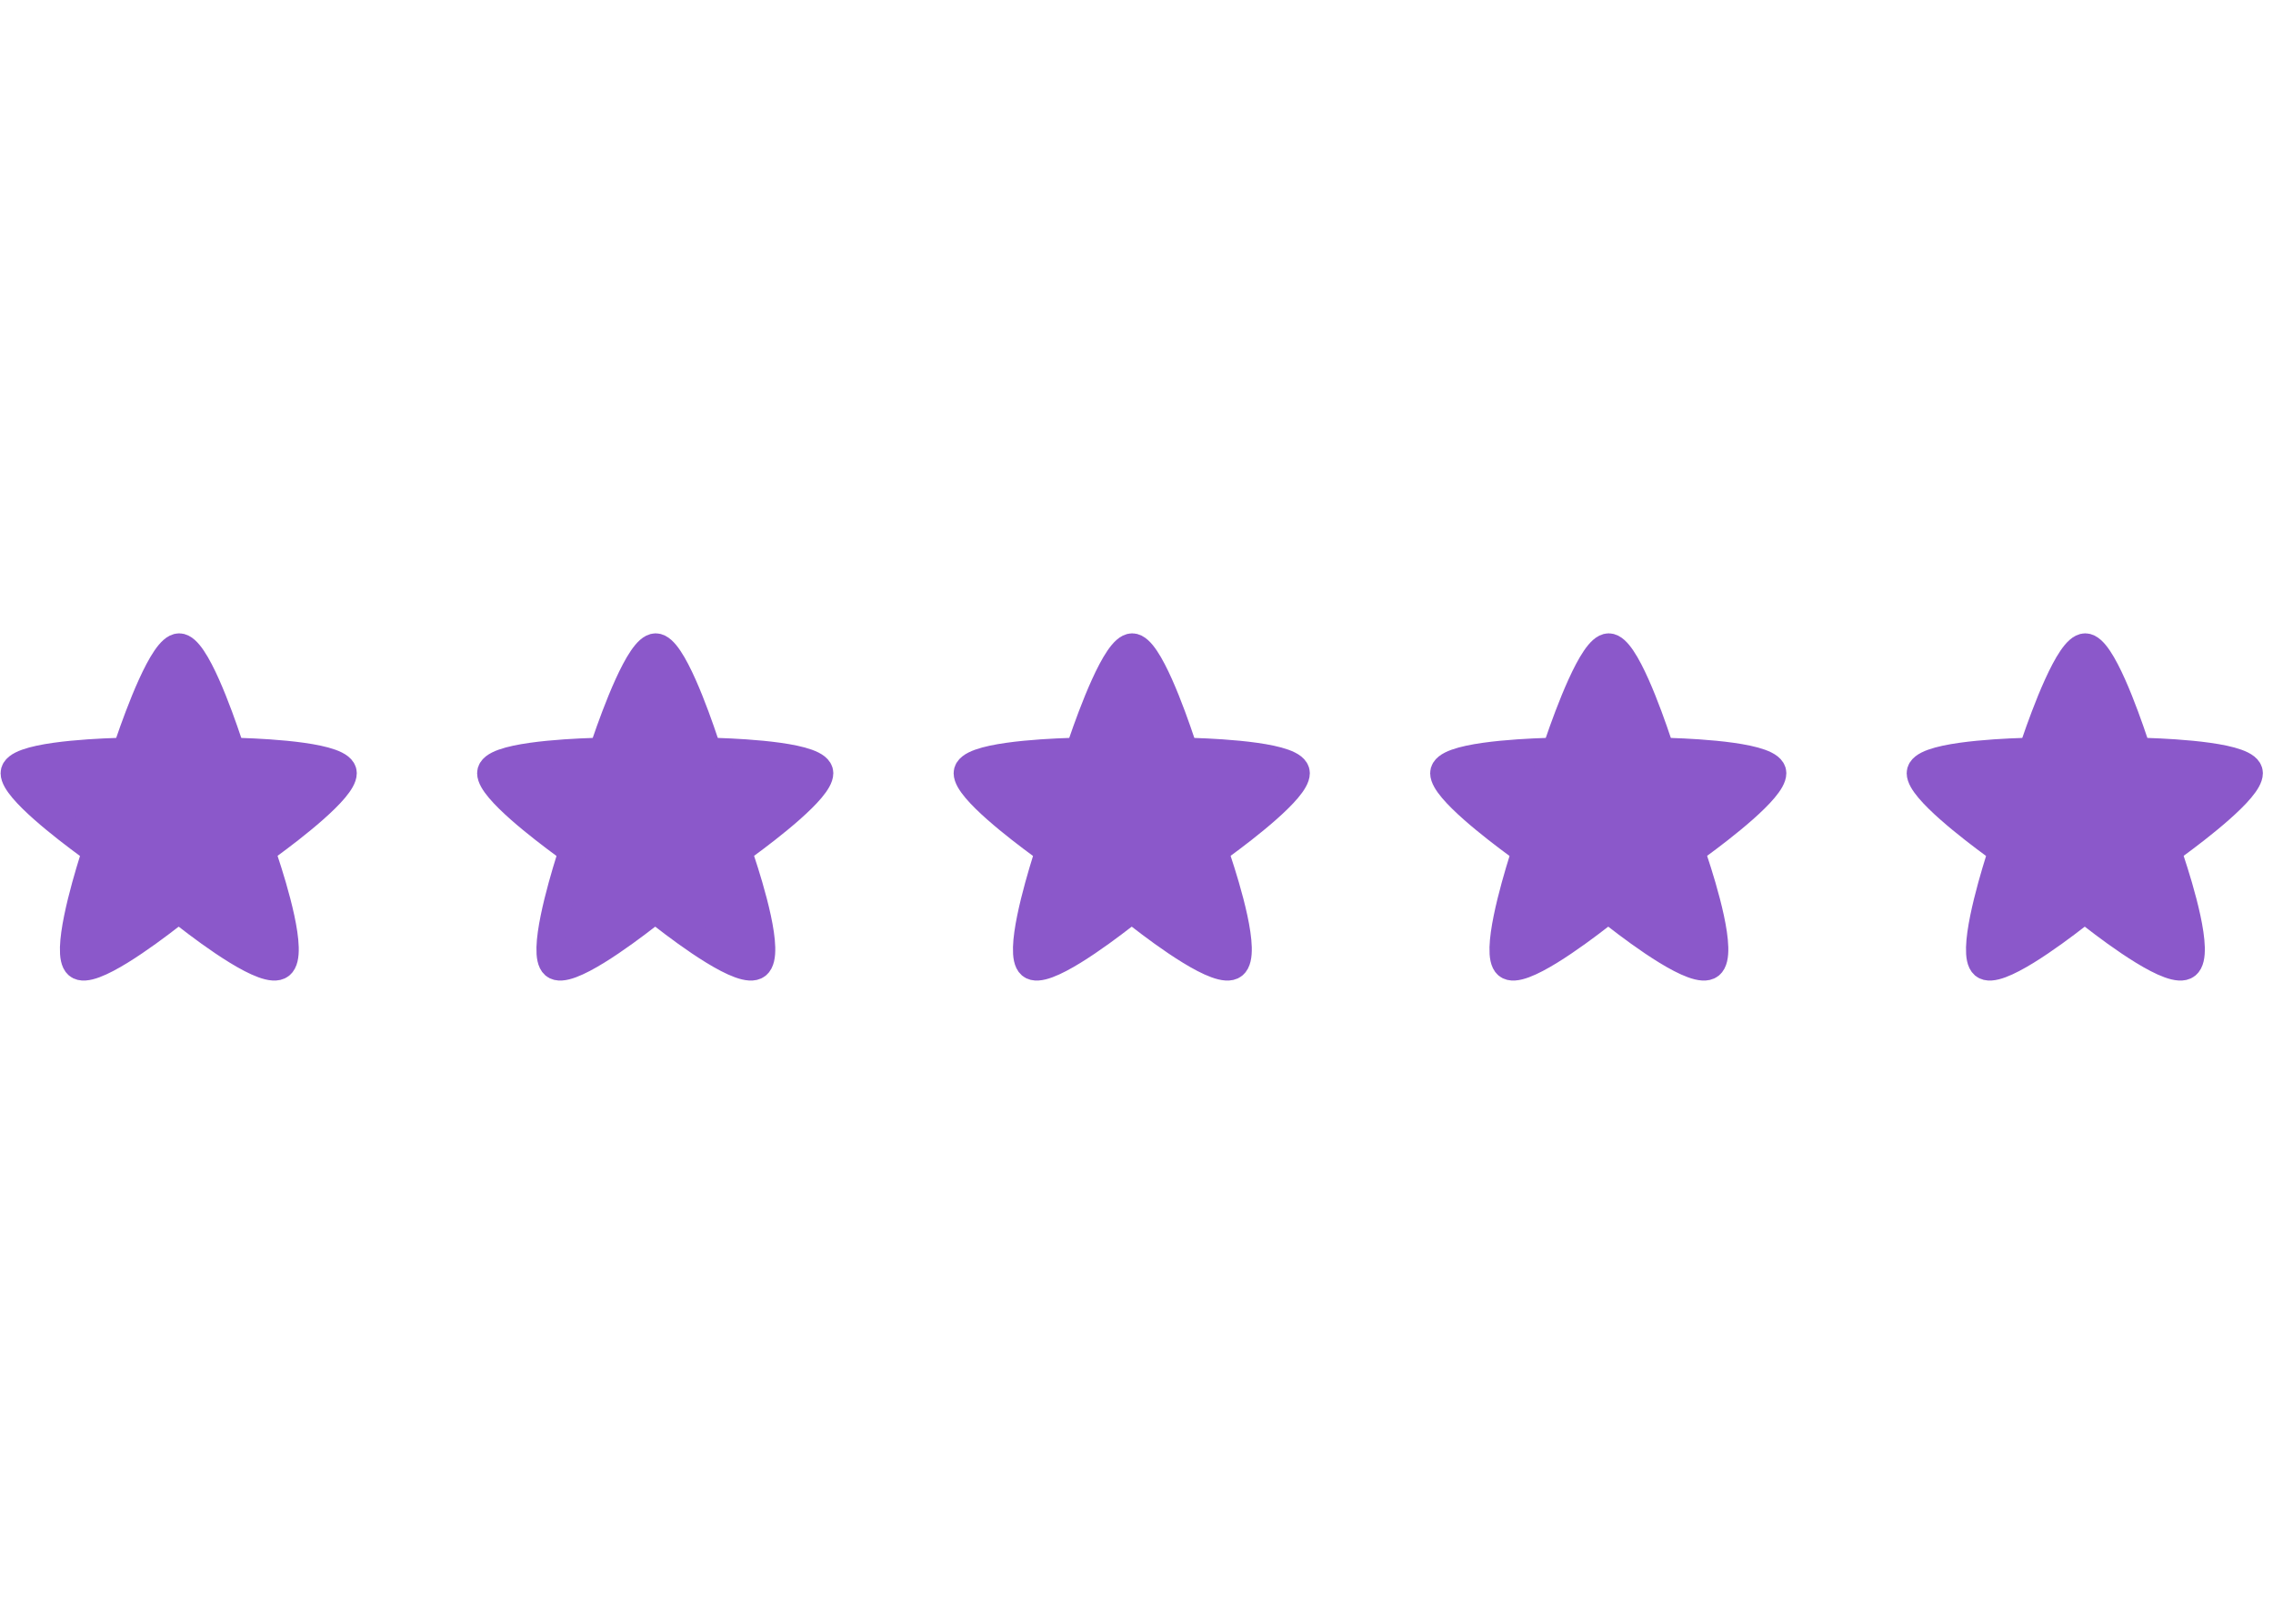 <svg width="70" height="50" viewBox="0 0 159 25" fill="none" xmlns="http://www.w3.org/2000/svg">
<path d="M12.533 1.013C13.614 1.013 15.315 5.802 15.921 7.621C16.058 8.032 16.439 8.315 16.872 8.329C18.809 8.392 23.958 8.664 23.958 9.789C23.958 10.893 20.323 13.67 18.844 14.754C18.481 15.02 18.333 15.489 18.474 15.916C19.079 17.736 20.525 22.441 19.596 23.183C18.672 23.921 14.701 20.975 13.137 19.756C12.762 19.464 12.238 19.464 11.863 19.756C10.297 20.974 6.327 23.921 5.469 23.183C4.605 22.44 5.975 17.72 6.543 15.906C6.675 15.484 6.525 15.025 6.167 14.763C4.696 13.684 1.042 10.896 1.042 9.789C1.042 8.663 6.201 8.391 8.134 8.329C8.564 8.315 8.943 8.036 9.082 7.629C9.703 5.815 11.449 1.013 12.533 1.013Z" fill="#8B58CA" stroke="#8B58CA" stroke-width="2" stroke-linecap="round" stroke-linejoin="round"/>
<path d="M45.866 1.013C46.947 1.013 48.648 5.802 49.255 7.621C49.392 8.032 49.772 8.315 50.205 8.329C52.143 8.392 57.292 8.664 57.292 9.789C57.292 10.893 53.657 13.67 52.178 14.754C51.815 15.02 51.666 15.489 51.808 15.916C52.412 17.736 53.858 22.441 52.929 23.183C52.005 23.921 48.035 20.975 46.47 19.756C46.095 19.464 45.571 19.464 45.196 19.756C43.63 20.974 39.661 23.921 38.803 23.183C37.938 22.44 39.308 17.72 39.876 15.906C40.008 15.484 39.858 15.025 39.501 14.763C38.029 13.684 34.375 10.896 34.375 9.789C34.375 8.663 39.534 8.391 41.468 8.329C41.898 8.315 42.276 8.036 42.416 7.629C43.036 5.815 44.783 1.013 45.866 1.013Z" fill="#8B58CA" stroke="#8B58CA" stroke-width="2" stroke-linecap="round" stroke-linejoin="round"/>
<path d="M79.199 1.013C80.281 1.013 81.981 5.802 82.588 7.621C82.725 8.032 83.105 8.315 83.538 8.329C85.476 8.392 90.625 8.664 90.625 9.789C90.625 10.893 86.99 13.67 85.511 14.754C85.148 15.02 84.999 15.489 85.141 15.916C85.746 17.736 87.192 22.441 86.262 23.183C85.339 23.921 81.368 20.975 79.804 19.756C79.429 19.464 78.904 19.464 78.529 19.756C76.964 20.974 72.994 23.921 72.136 23.183C71.271 22.44 72.642 17.72 73.209 15.906C73.342 15.484 73.192 15.025 72.834 14.763C71.362 13.684 67.708 10.896 67.708 9.789C67.708 8.663 72.868 8.391 74.801 8.329C75.231 8.315 75.61 8.036 75.749 7.629C76.37 5.815 78.116 1.013 79.199 1.013Z" fill="#8B58CA" stroke="#8B58CA" stroke-width="2" stroke-linecap="round" stroke-linejoin="round"/>
<path d="M112.532 1.013C113.614 1.013 115.314 5.802 115.921 7.621C116.058 8.032 116.439 8.315 116.872 8.329C118.81 8.392 123.958 8.664 123.958 9.789C123.958 10.893 120.324 13.67 118.844 14.754C118.481 15.02 118.333 15.489 118.474 15.916C119.079 17.736 120.525 22.441 119.596 23.183C118.672 23.921 114.701 20.975 113.137 19.756C112.762 19.464 112.238 19.464 111.863 19.756C110.297 20.974 106.327 23.921 105.469 23.183C104.605 22.44 105.975 17.72 106.543 15.906C106.675 15.484 106.525 15.025 106.167 14.763C104.696 13.684 101.042 10.896 101.042 9.789C101.042 8.663 106.201 8.391 108.134 8.329C108.564 8.315 108.943 8.036 109.082 7.629C109.703 5.815 111.449 1.013 112.532 1.013Z" fill="#8B58CA" stroke="#8B58CA" stroke-width="2" stroke-linecap="round" stroke-linejoin="round"/>
<path d="M145.866 1.013C146.947 1.013 148.648 5.802 149.255 7.621C149.392 8.032 149.772 8.315 150.205 8.329C152.143 8.392 157.292 8.664 157.292 9.789C157.292 10.893 153.657 13.67 152.178 14.754C151.815 15.02 151.666 15.489 151.808 15.916C152.412 17.736 153.858 22.441 152.929 23.183C152.005 23.921 148.035 20.975 146.47 19.756C146.095 19.464 145.571 19.464 145.196 19.756C143.63 20.974 139.661 23.921 138.803 23.183C137.938 22.44 139.308 17.72 139.876 15.906C140.008 15.484 139.858 15.025 139.501 14.763C138.029 13.684 134.375 10.896 134.375 9.789C134.375 8.663 139.534 8.391 141.468 8.329C141.898 8.315 142.276 8.036 142.416 7.629C143.037 5.815 144.783 1.013 145.866 1.013Z" fill="#8B58CA" stroke="#8B58CA" stroke-width="2" stroke-linecap="round" stroke-linejoin="round"/>
</svg>
